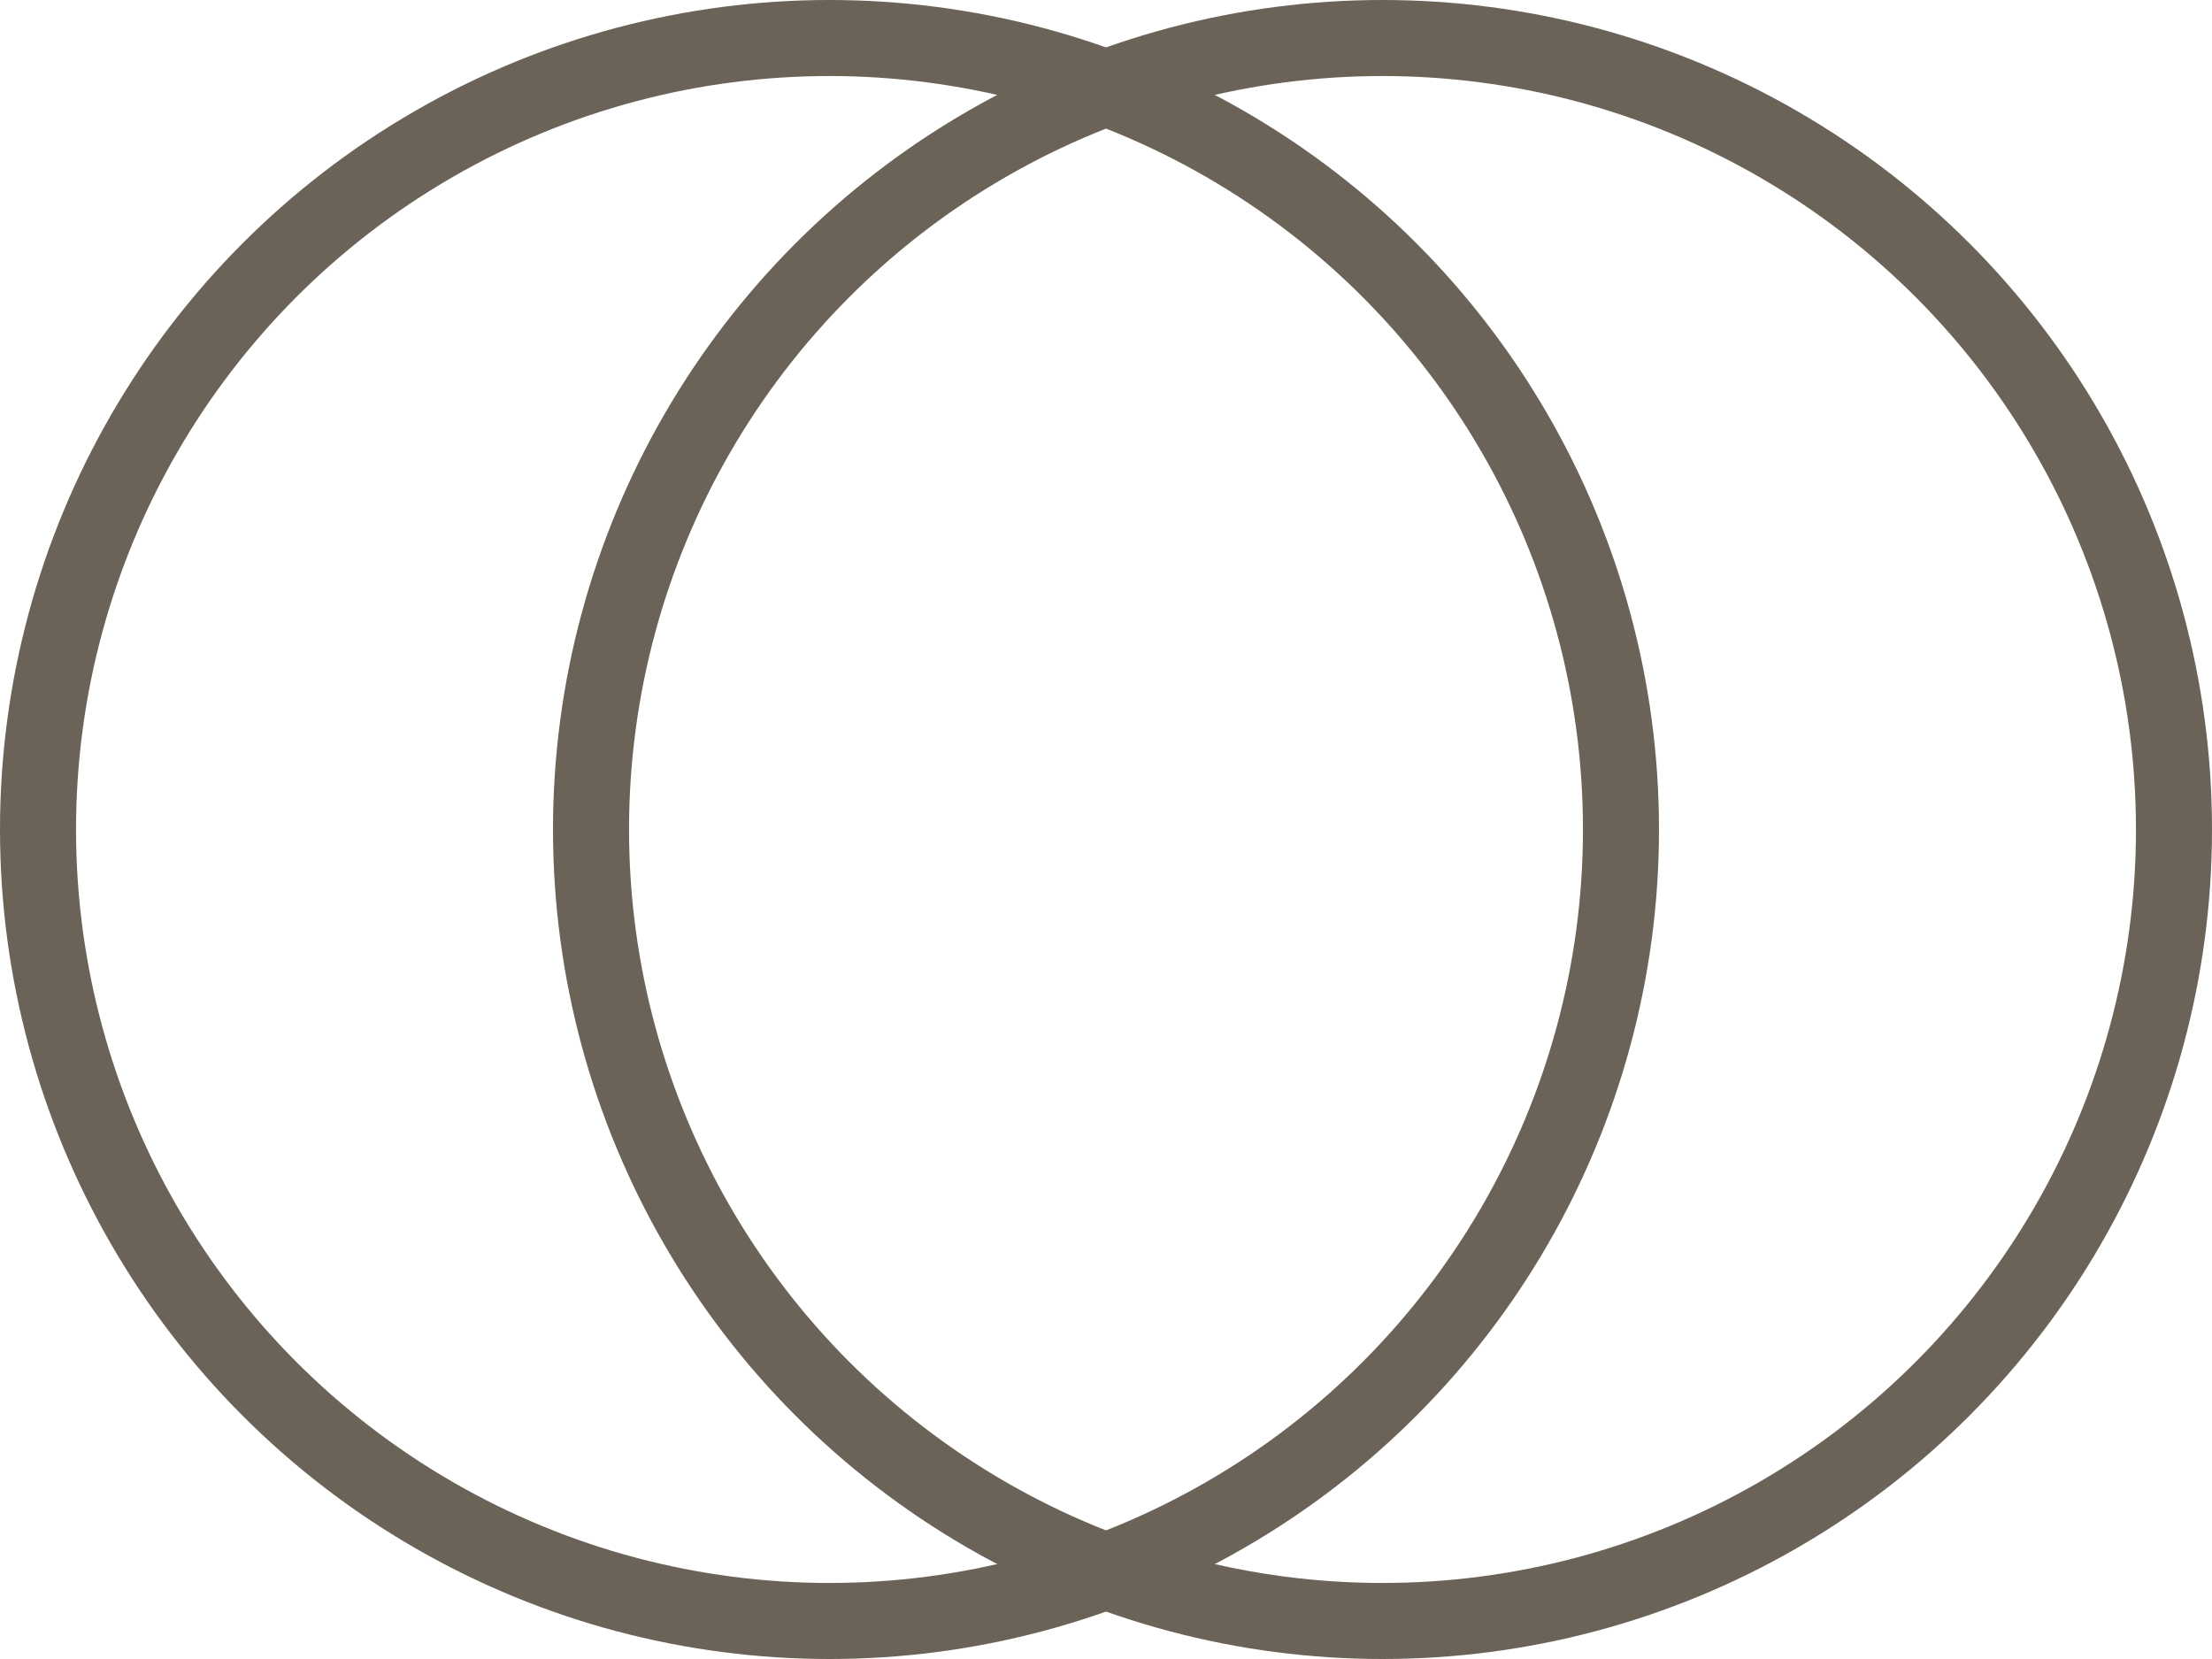 <svg width="64" height="48" viewBox="0 0 64 48" fill="none" xmlns="http://www.w3.org/2000/svg">
<circle cx="24" cy="24" r="22.9" stroke="#6B6358" stroke-width="2.2"/>
<circle cx="40" cy="24" r="22.9" stroke="#6B6358" stroke-width="2.2"/>
</svg>
